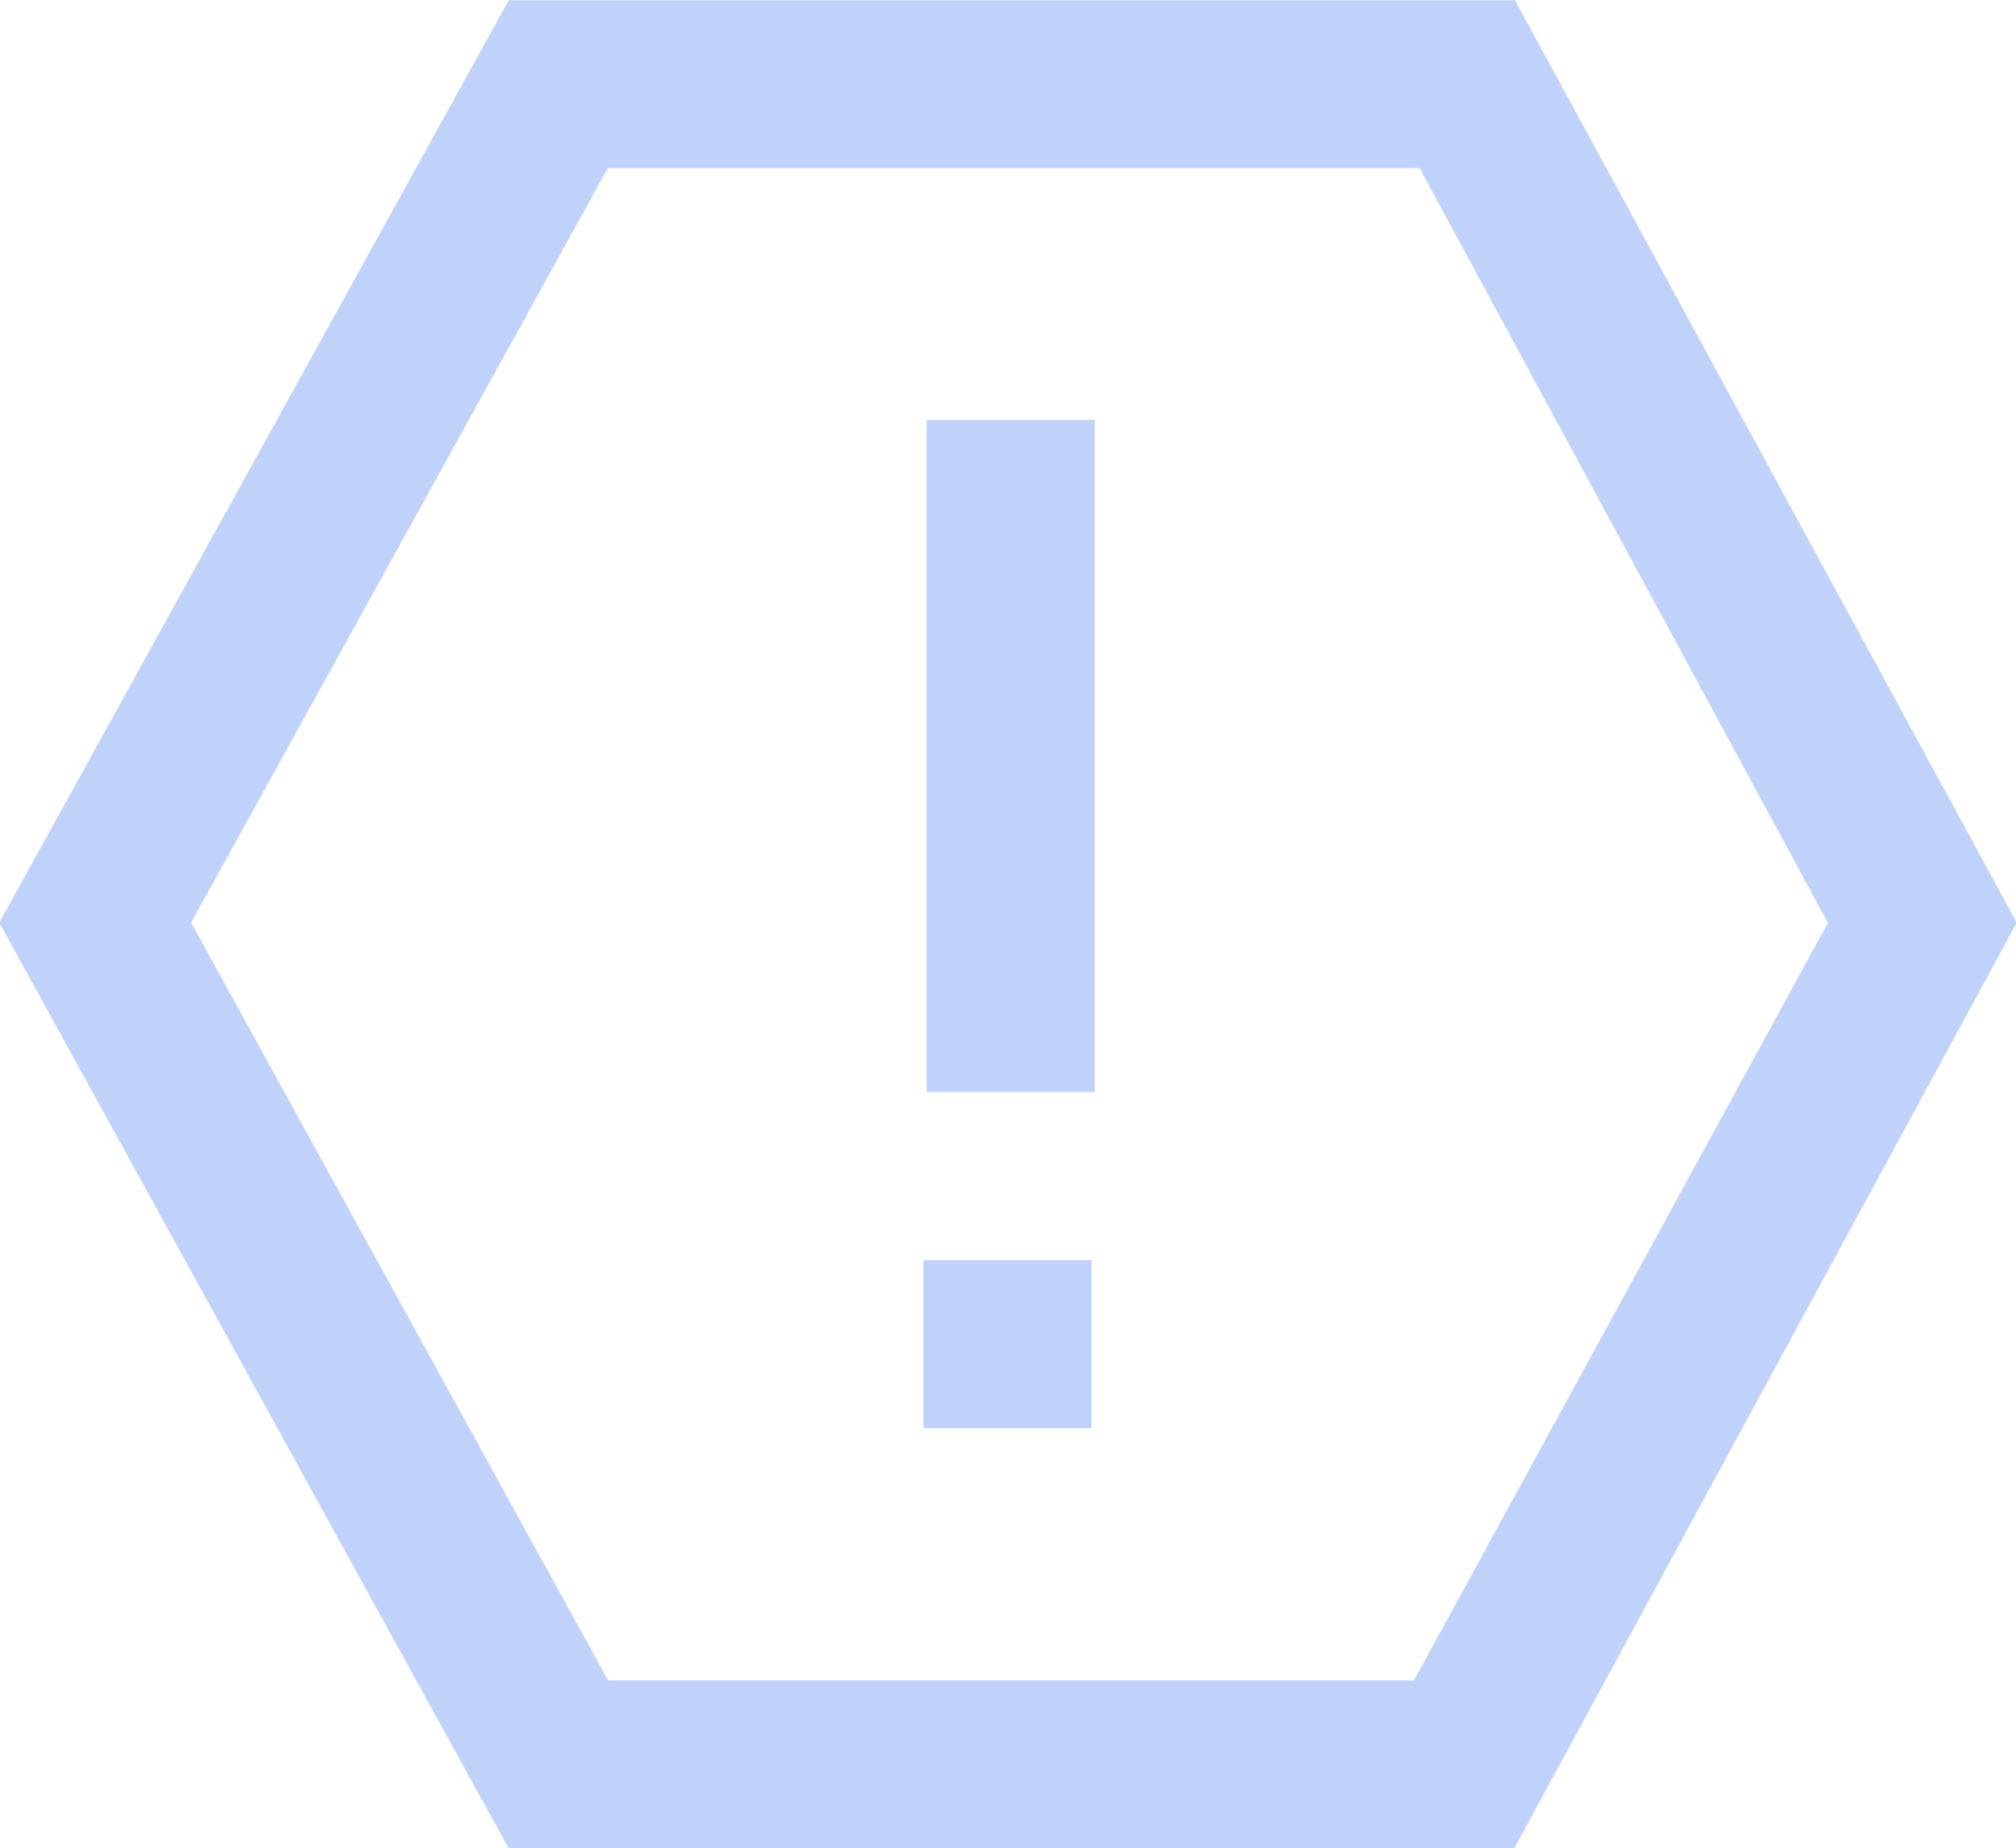 <svg xmlns="http://www.w3.org/2000/svg" width="19.188" height="17.594" viewBox="0 0 19.188 17.594">
  <defs>
    <style>
      .cls-1 {
        fill: #c0d2f9;
        fill-rule: evenodd;
      }
    </style>
  </defs>
  <path id="Reports" class="cls-1" d="M42.541,217.84v0.006H32.967l-4.849,8.781,4.849,8.813h9.57l4.783-8.813Zm-0.958,16h-7.67l-3.969-7.213,3.966-7.182h7.727l3.886,7.184Zm-4.639-5.6h1.6v-6.4h-1.6v6.4Zm-0.03,3.2h1.6v-1.6h-1.6v1.6Z" transform="translate(-28.125 -217.844)"/>
</svg>
